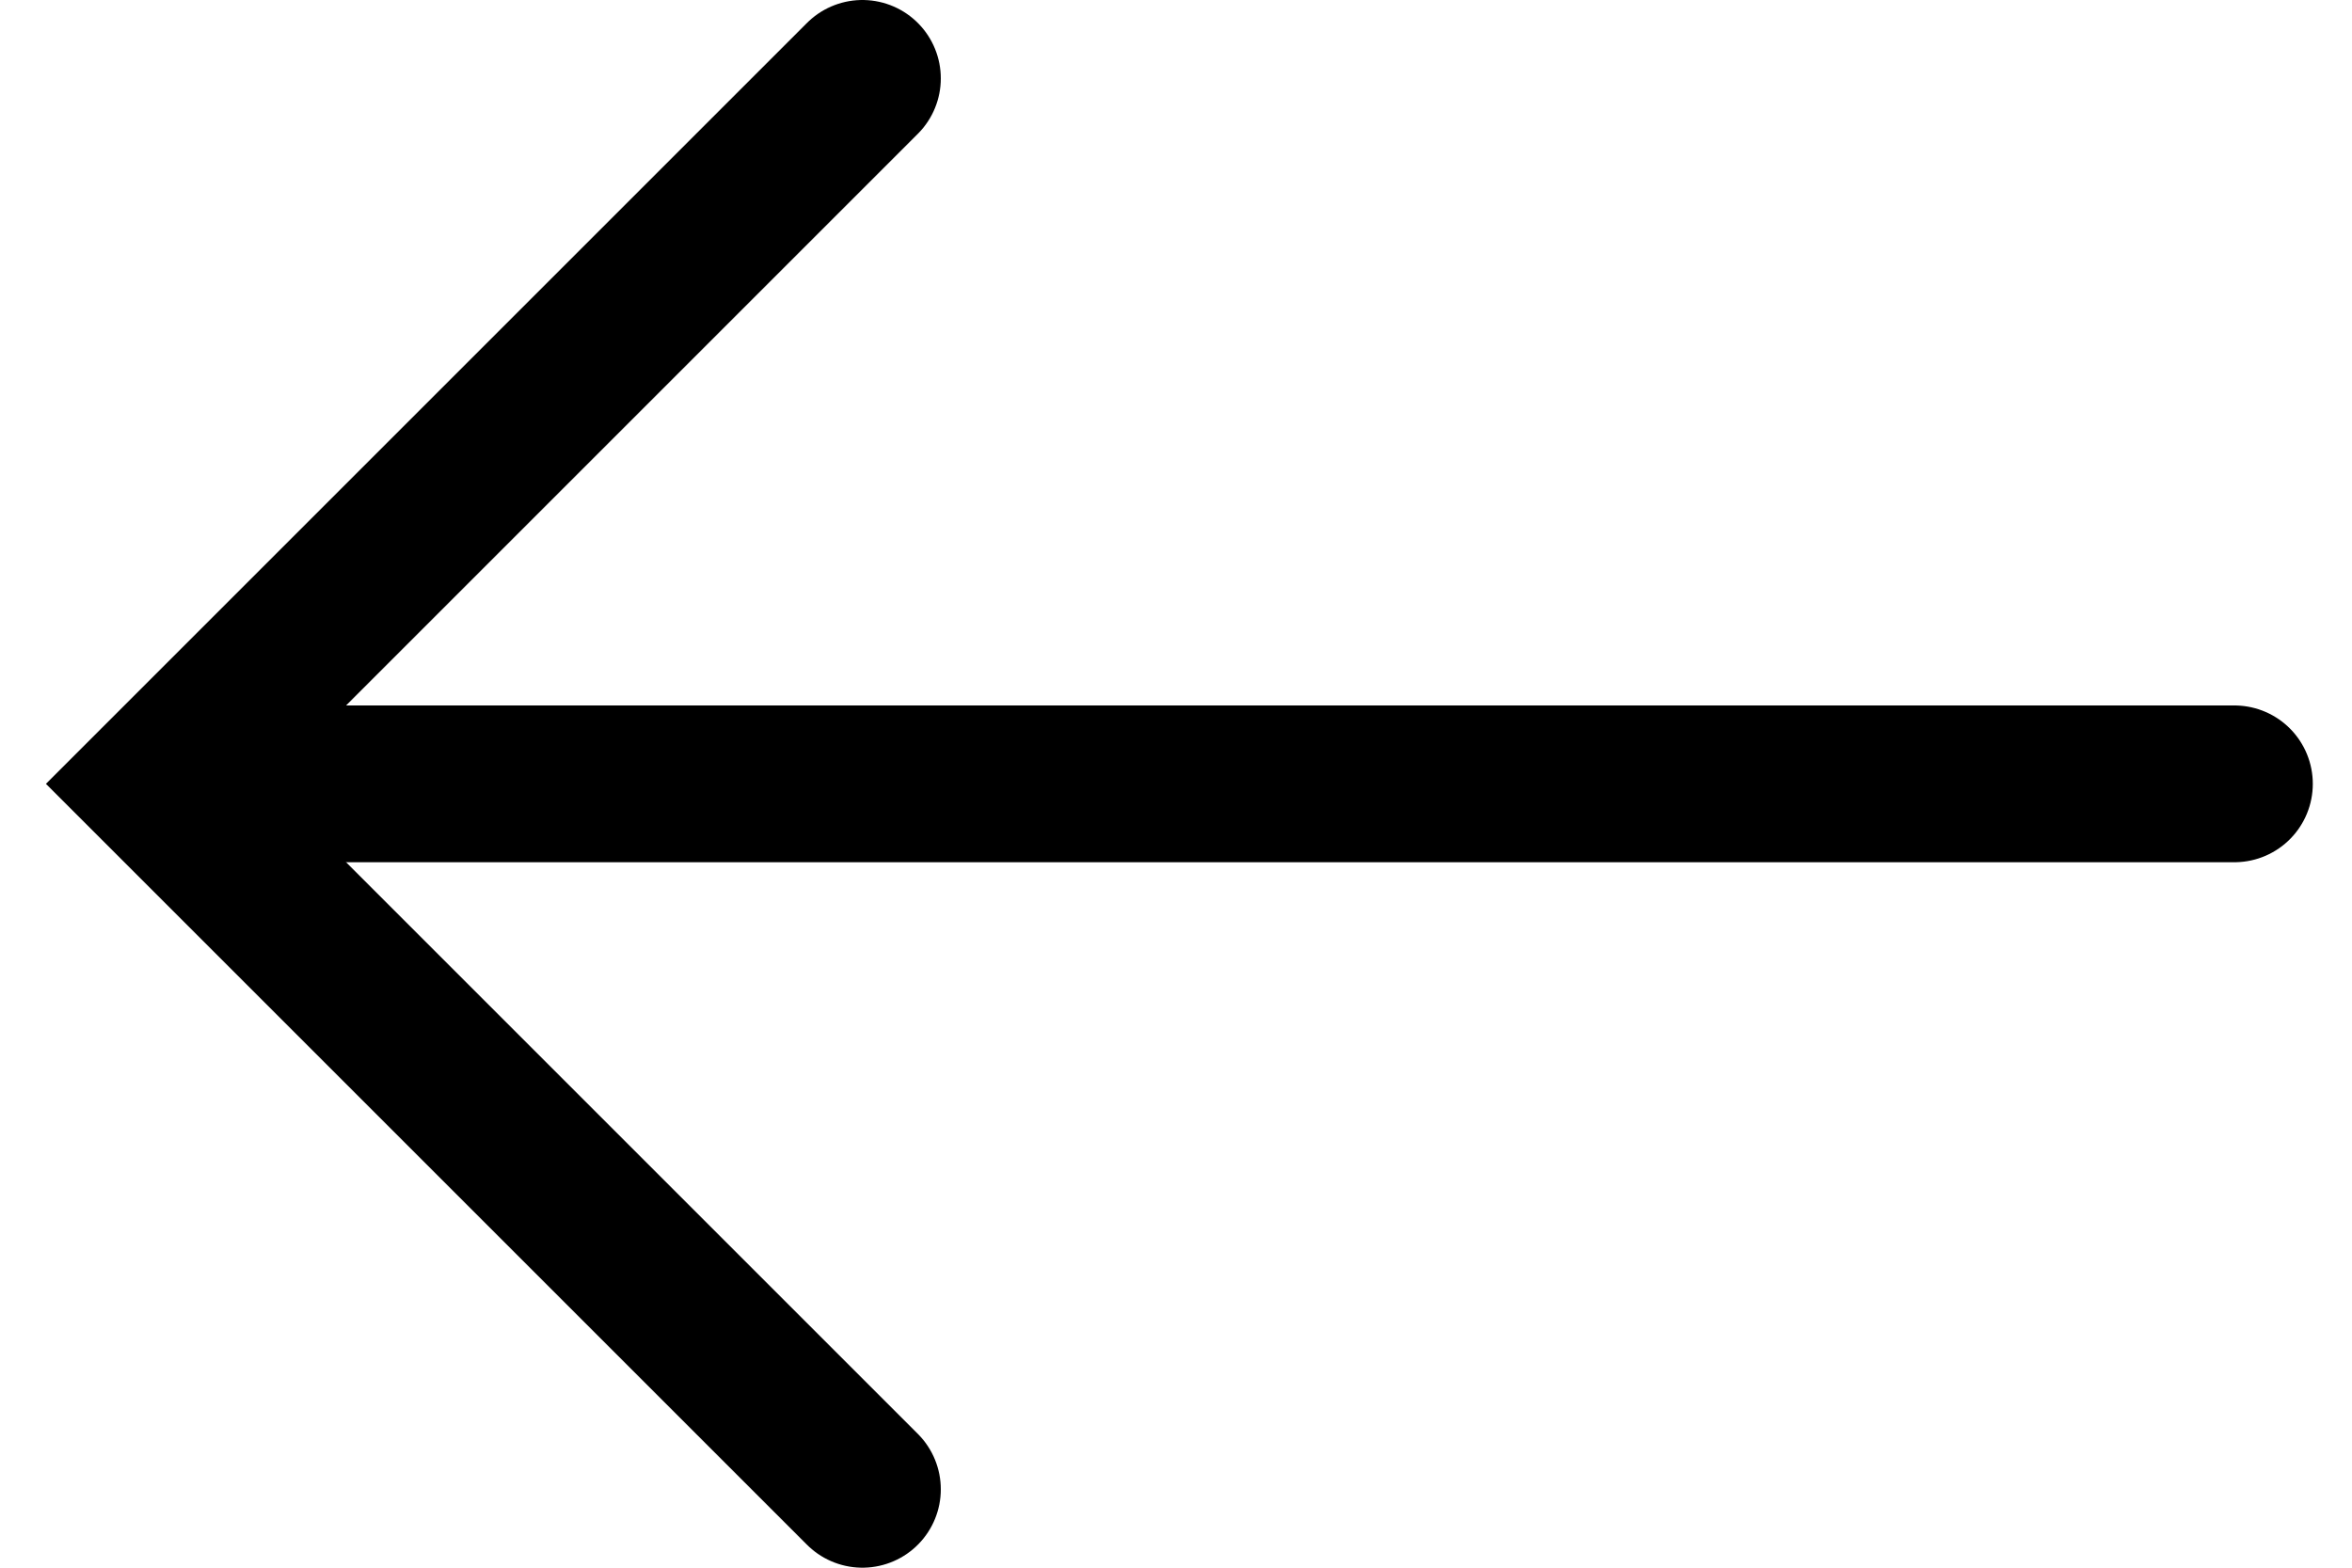 <svg width="30" height="20" viewBox="0 0 30 20" fill="none" xmlns="http://www.w3.org/2000/svg">
<path d="M11 1L2 10L11 19" stroke="black" stroke-width="2" stroke-linecap="round"/>
<path d="M2.5 10H28.5" stroke="black" stroke-width="2" stroke-linecap="round"/>
</svg>

